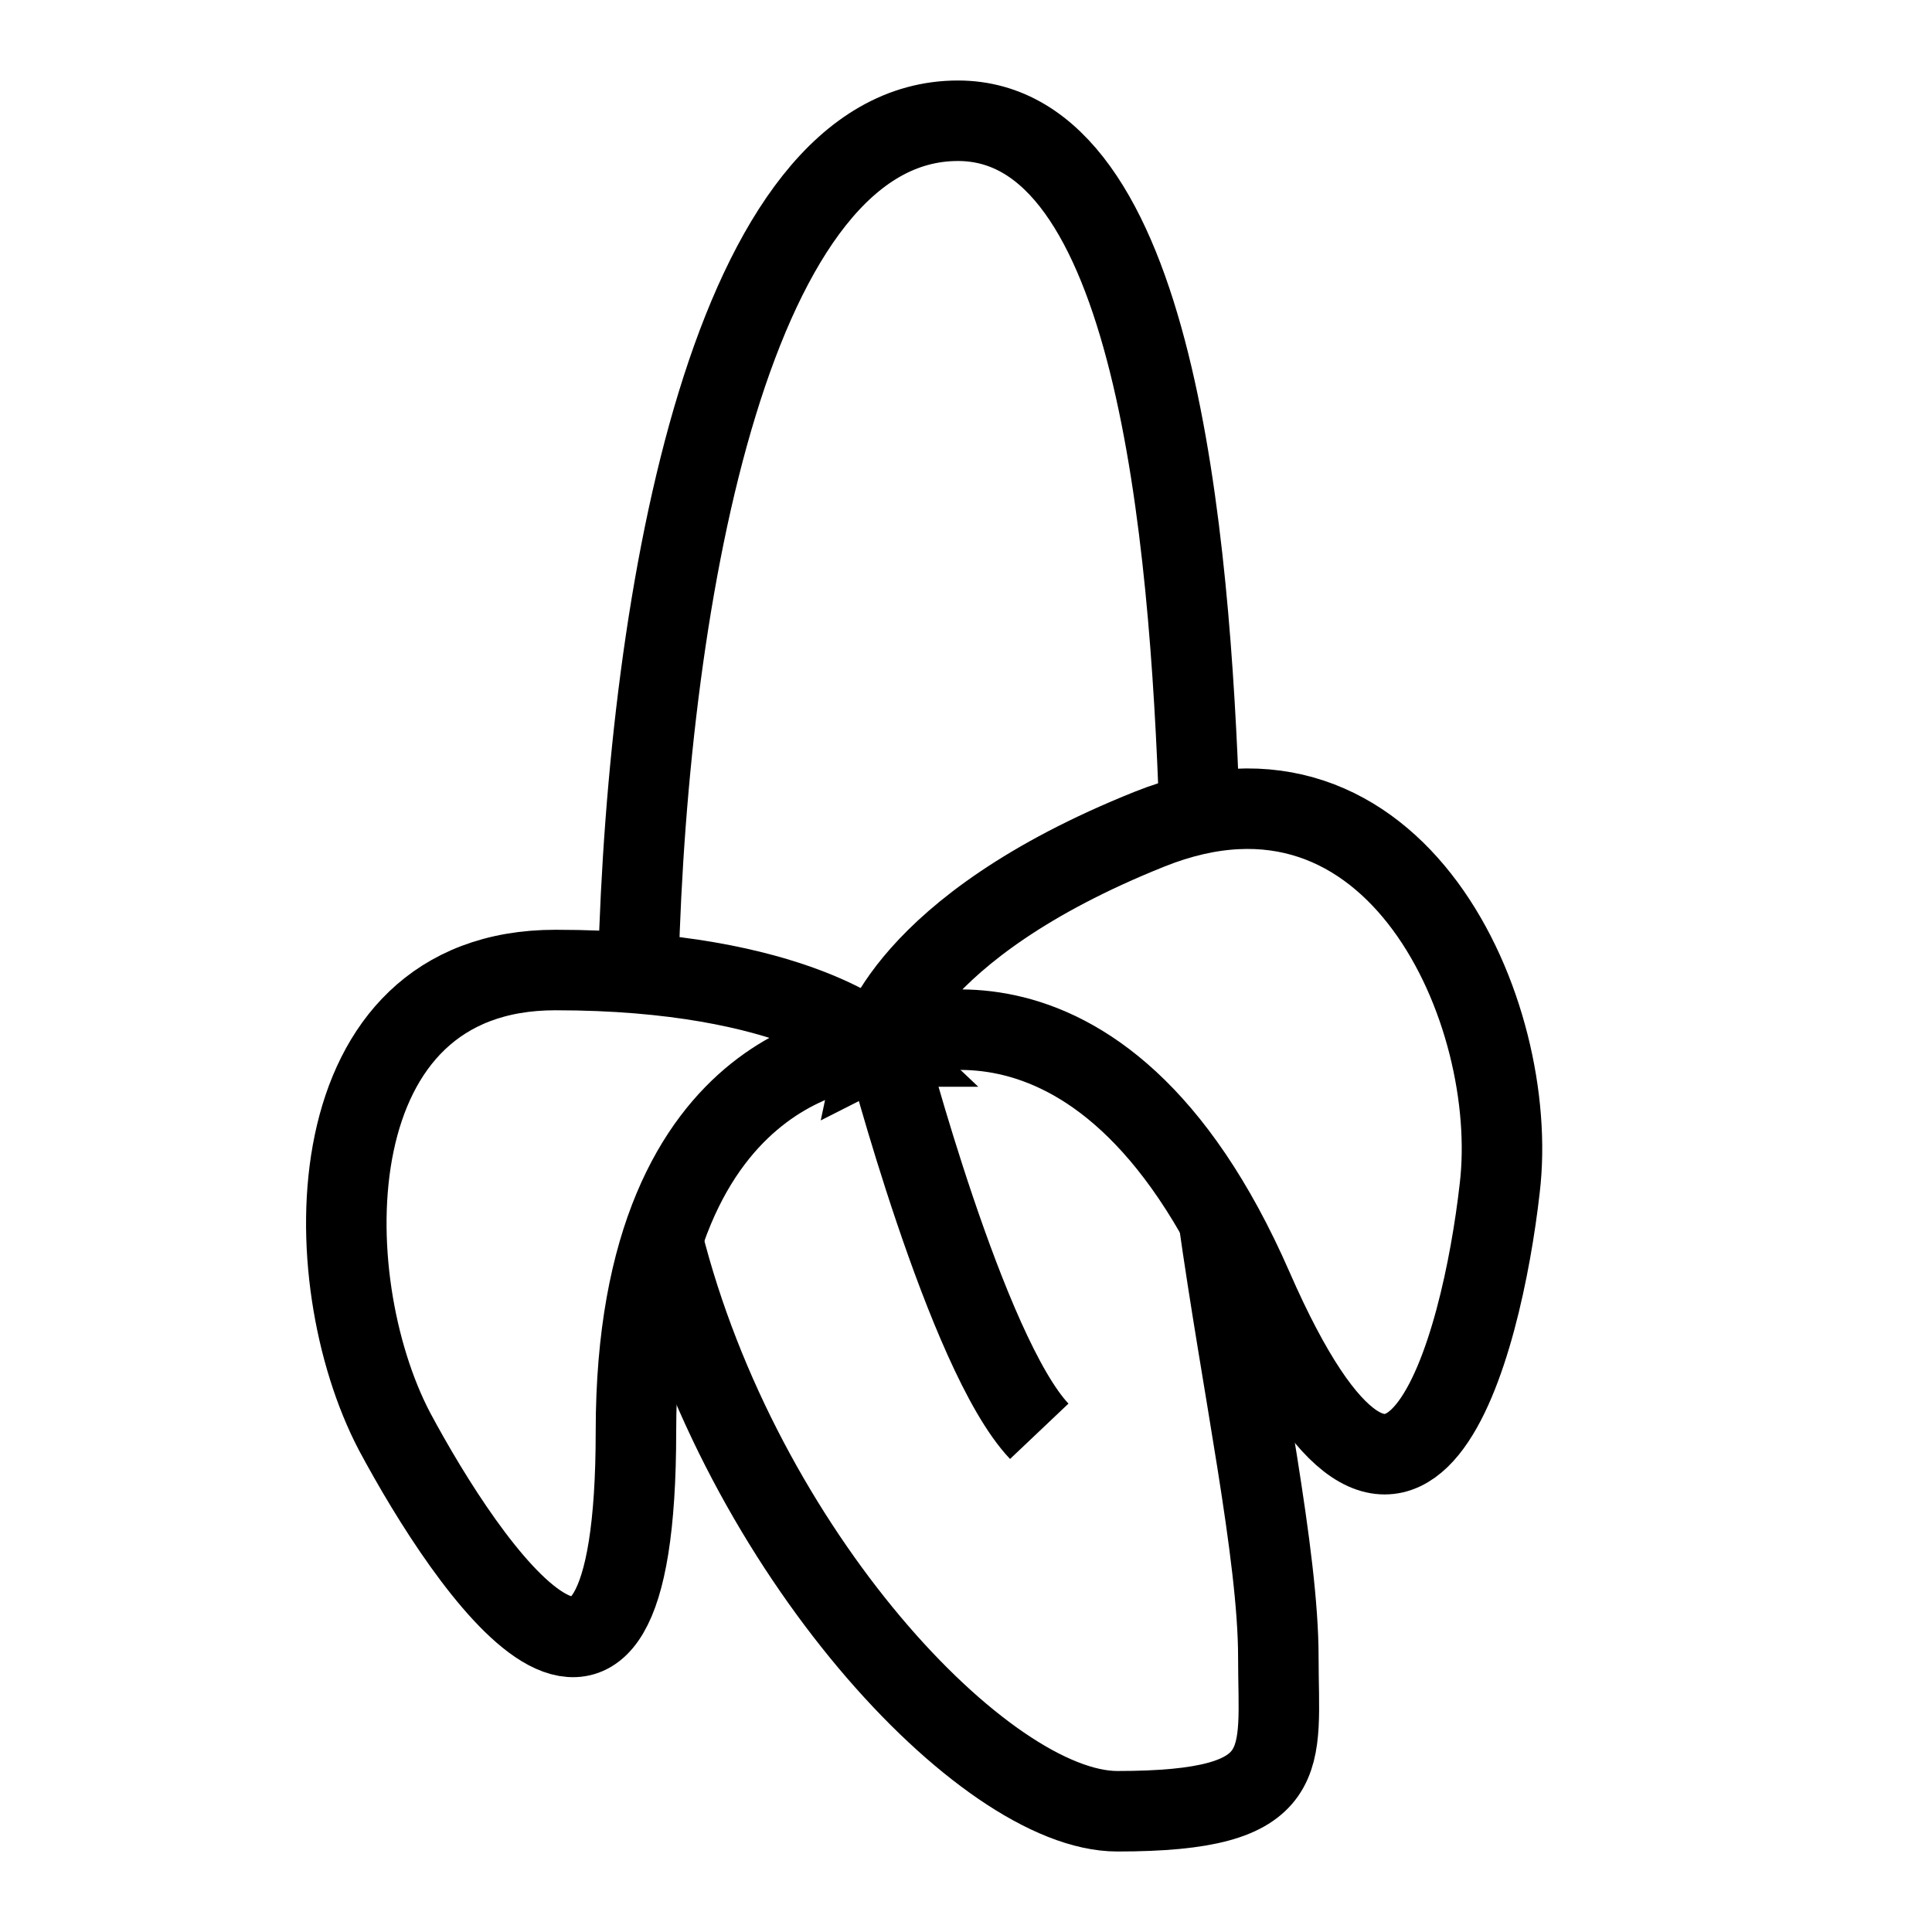 <svg width="24" height="24" viewBox="0 0 24 24" fill="none" xmlns="http://www.w3.org/2000/svg">
<path d="M7.93 12C8.05 7.37 9.1 1.5 11.9 1.5C14.35 1.5 14.78 6.65 14.9 10.08" stroke="black" stroke-miterlimit="10"/>
<path d="M15.13 15.09C15.43 17.23 15.88 19.31 15.88 20.59C15.88 21.87 16.11 22.5 13.88 22.5C12.23 22.5 9.2 19.27 8.23 15.4" stroke="black" stroke-miterlimit="10"/>
<path d="M10.9 13C10.9 13 7.9 13 7.9 17.78C7.9 22.56 5.81 19.48 4.9 17.78C3.9 15.87 3.9 12.05 6.9 12.05C9.9 12.05 10.9 13 10.9 13Z" stroke="black" stroke-miterlimit="10"/>
<path d="M10.9 13C10.9 13 13.64 11.61 15.56 16C17.48 20.39 18.41 16.71 18.63 14.76C18.89 12.59 17.35 9.07 14.28 10.3C11.21 11.53 10.9 13 10.9 13Z" stroke="black" stroke-miterlimit="10"/>
<path d="M11 13C11 13 12 16.82 12.91 17.78" stroke="black" stroke-miterlimit="10"/>
</svg>
